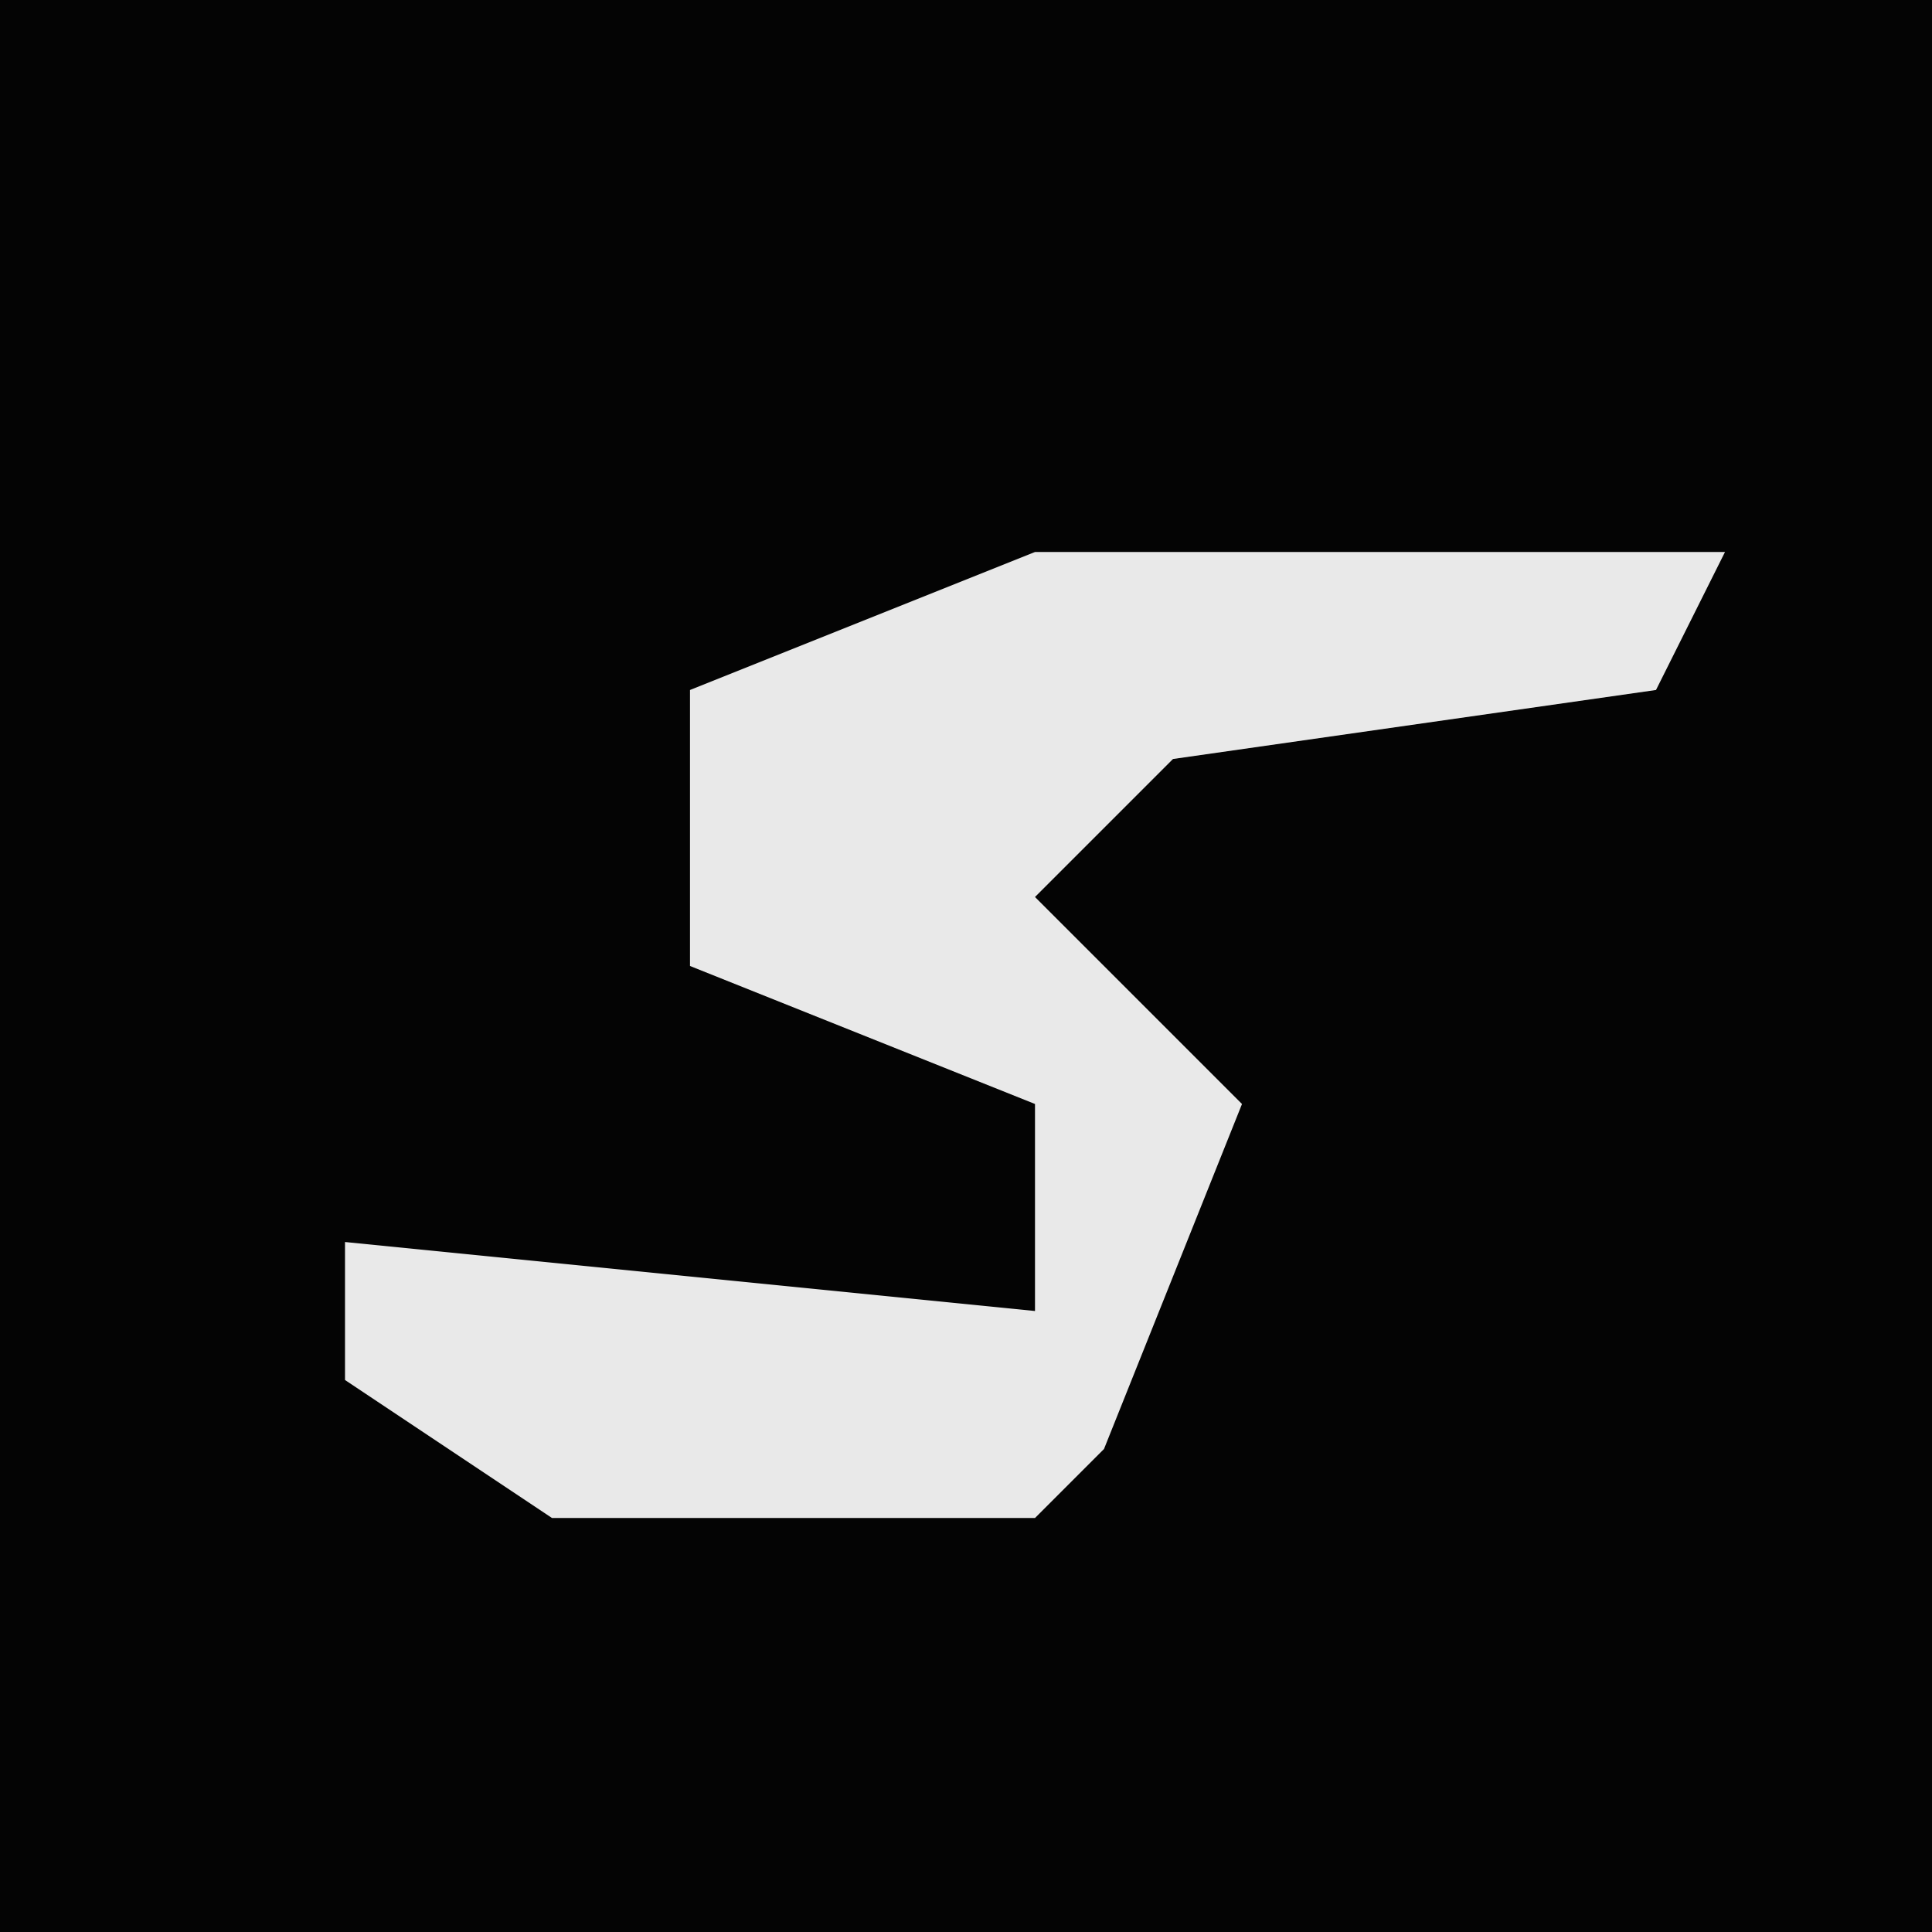 <?xml version="1.0" encoding="UTF-8"?>
<svg version="1.1" xmlns="http://www.w3.org/2000/svg" width="28" height="28">
<path d="M0,0 L28,0 L28,28 L0,28 Z " fill="#040404" transform="translate(0,0)"/>
<path d="M0,0 L10,0 L9,2 L2,3 L0,5 L3,8 L1,13 L0,14 L-7,14 L-10,12 L-10,10 L0,11 L0,8 L-5,6 L-5,2 Z " fill="#E9E9E9" transform="translate(15,8)"/>
</svg>
